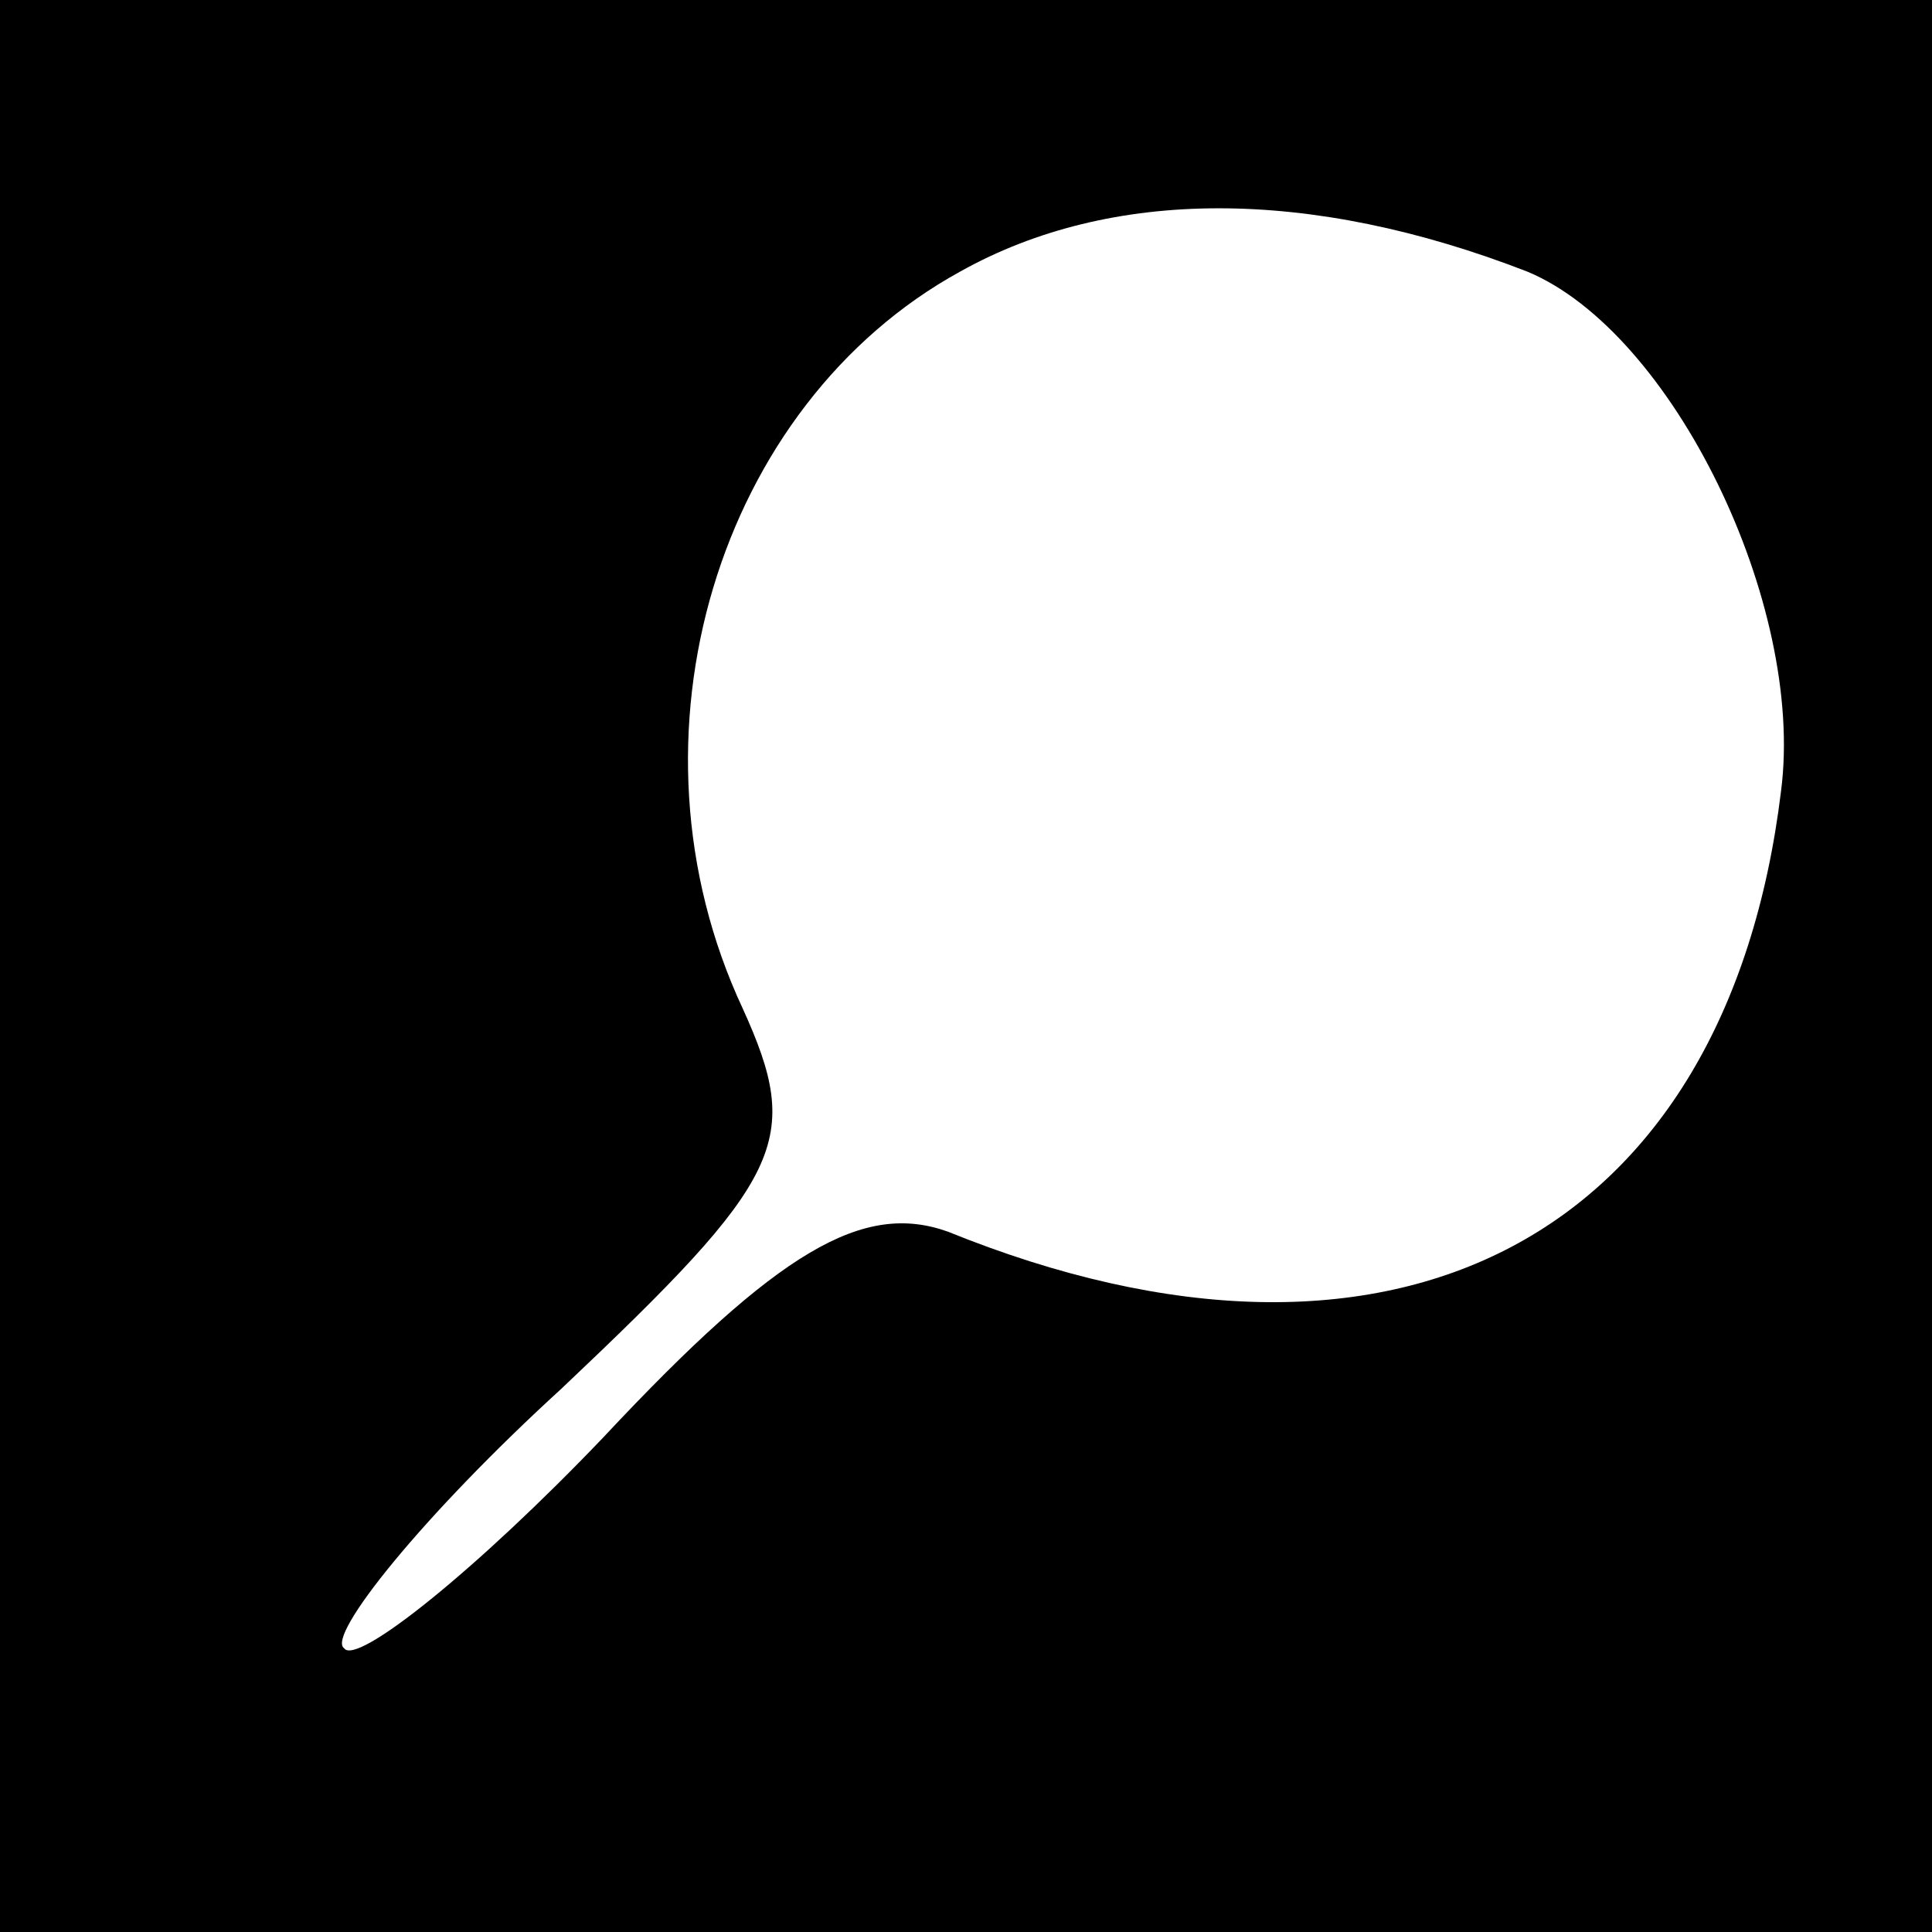 <?xml version="1.0" standalone="no"?>
<!DOCTYPE svg PUBLIC "-//W3C//DTD SVG 20010904//EN"
 "http://www.w3.org/TR/2001/REC-SVG-20010904/DTD/svg10.dtd">
<svg version="1.0" xmlns="http://www.w3.org/2000/svg"
 width="32pt" height="32pt" viewBox="0 0 32 32"
 preserveAspectRatio="xMidYMid meet">
<rect x="0" y="0" width="32" height="32" fill="#808080" stroke="none"/>
<g transform="translate(0,32) scale(0.1,-0.1)"
fill="#000000" stroke="none">
<path fill="#000000" stroke="none" d="M0 160 l0 -160 160 0 160 0 0 160 0
160 -160 0 -160 0 0 -160z"/>
<path fill="#ffffff" stroke="none" d="M253 275 c24 -10 46 -55 42 -86 -9 -74
-64 -103 -138 -73 -14 5 -28 -3 -57 -34 -21 -22 -41 -38 -43 -35 -3 2 13 22
36 43 37 35 40 41 30 63 -21 45 -4 100 36 122 25 14 58 14 94 0z"/>
</g>
</svg>

